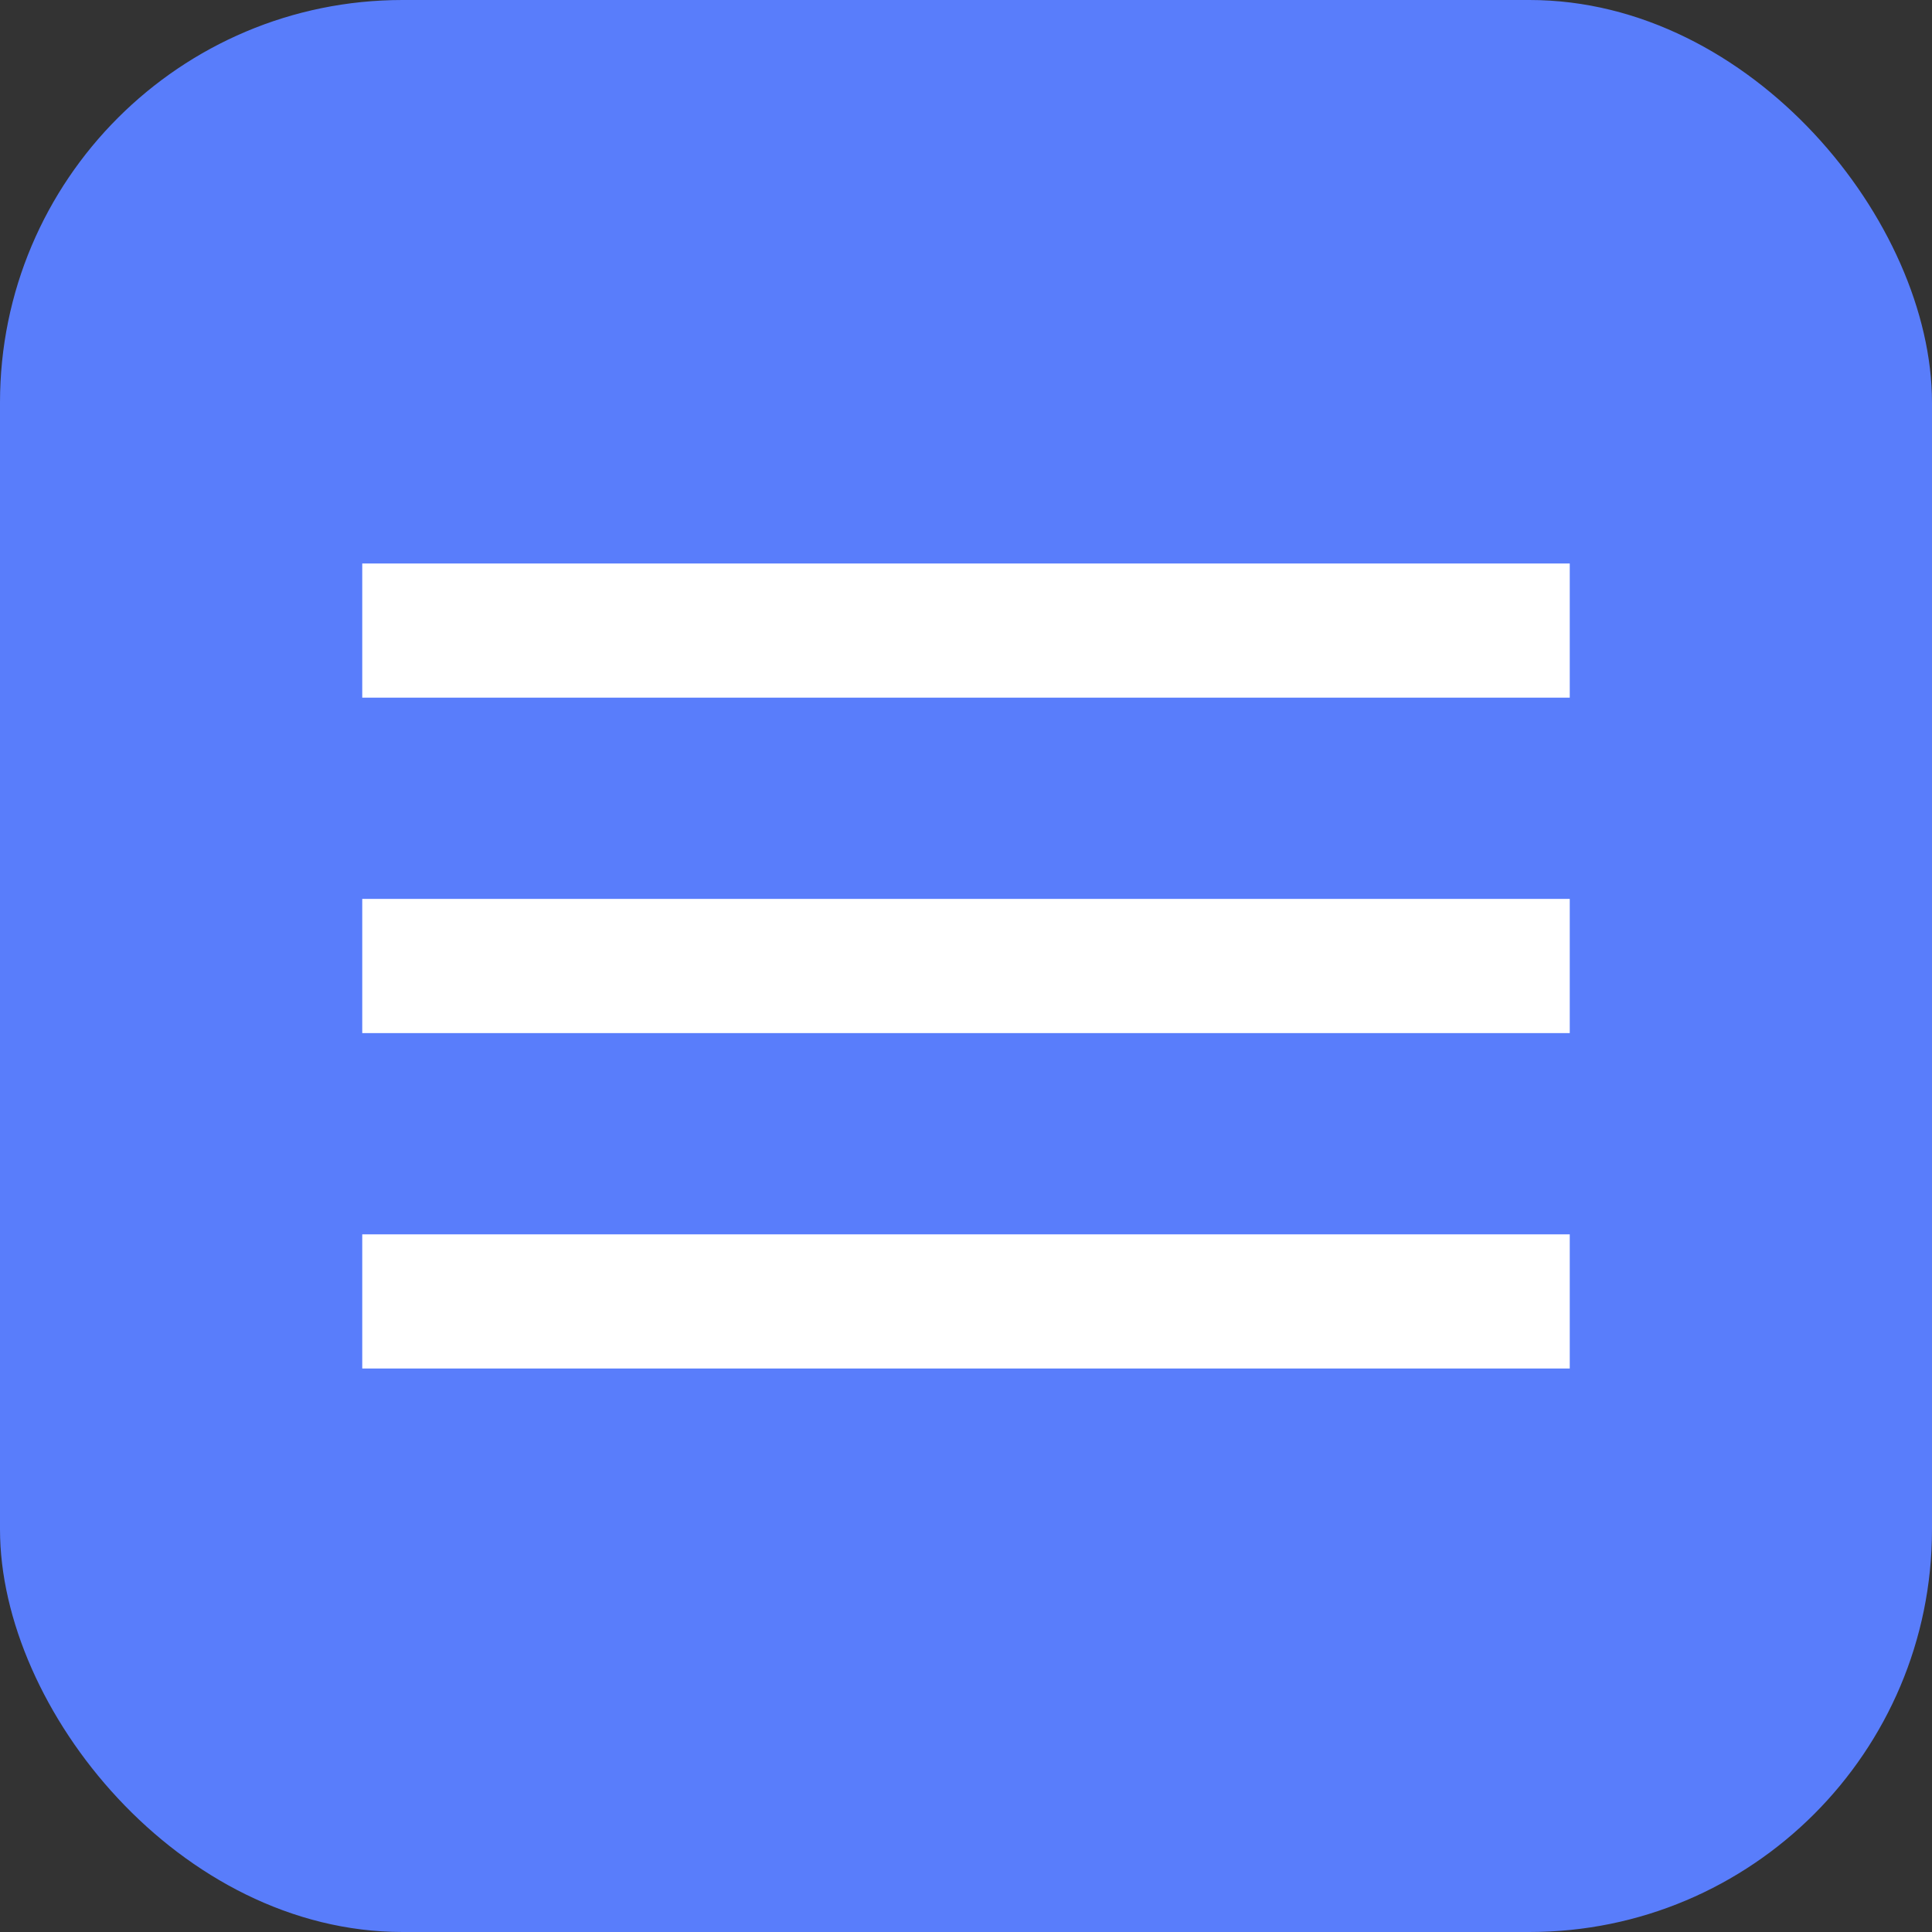 <svg width="48" height="48" viewBox="0 0 48 48" fill="none" xmlns="http://www.w3.org/2000/svg">
<rect x="0" y="0" width="48" height="48" fill="#333333" stroke="none"/>
<rect width="48" height="48" rx="10" fill="#597DFB"/>
<path d="M9 14H39V17.333H9V14ZM9 22.333H39V25.667H9V22.333ZM9 30.667H39V34H9V30.667Z" fill="white"/>
</svg>
